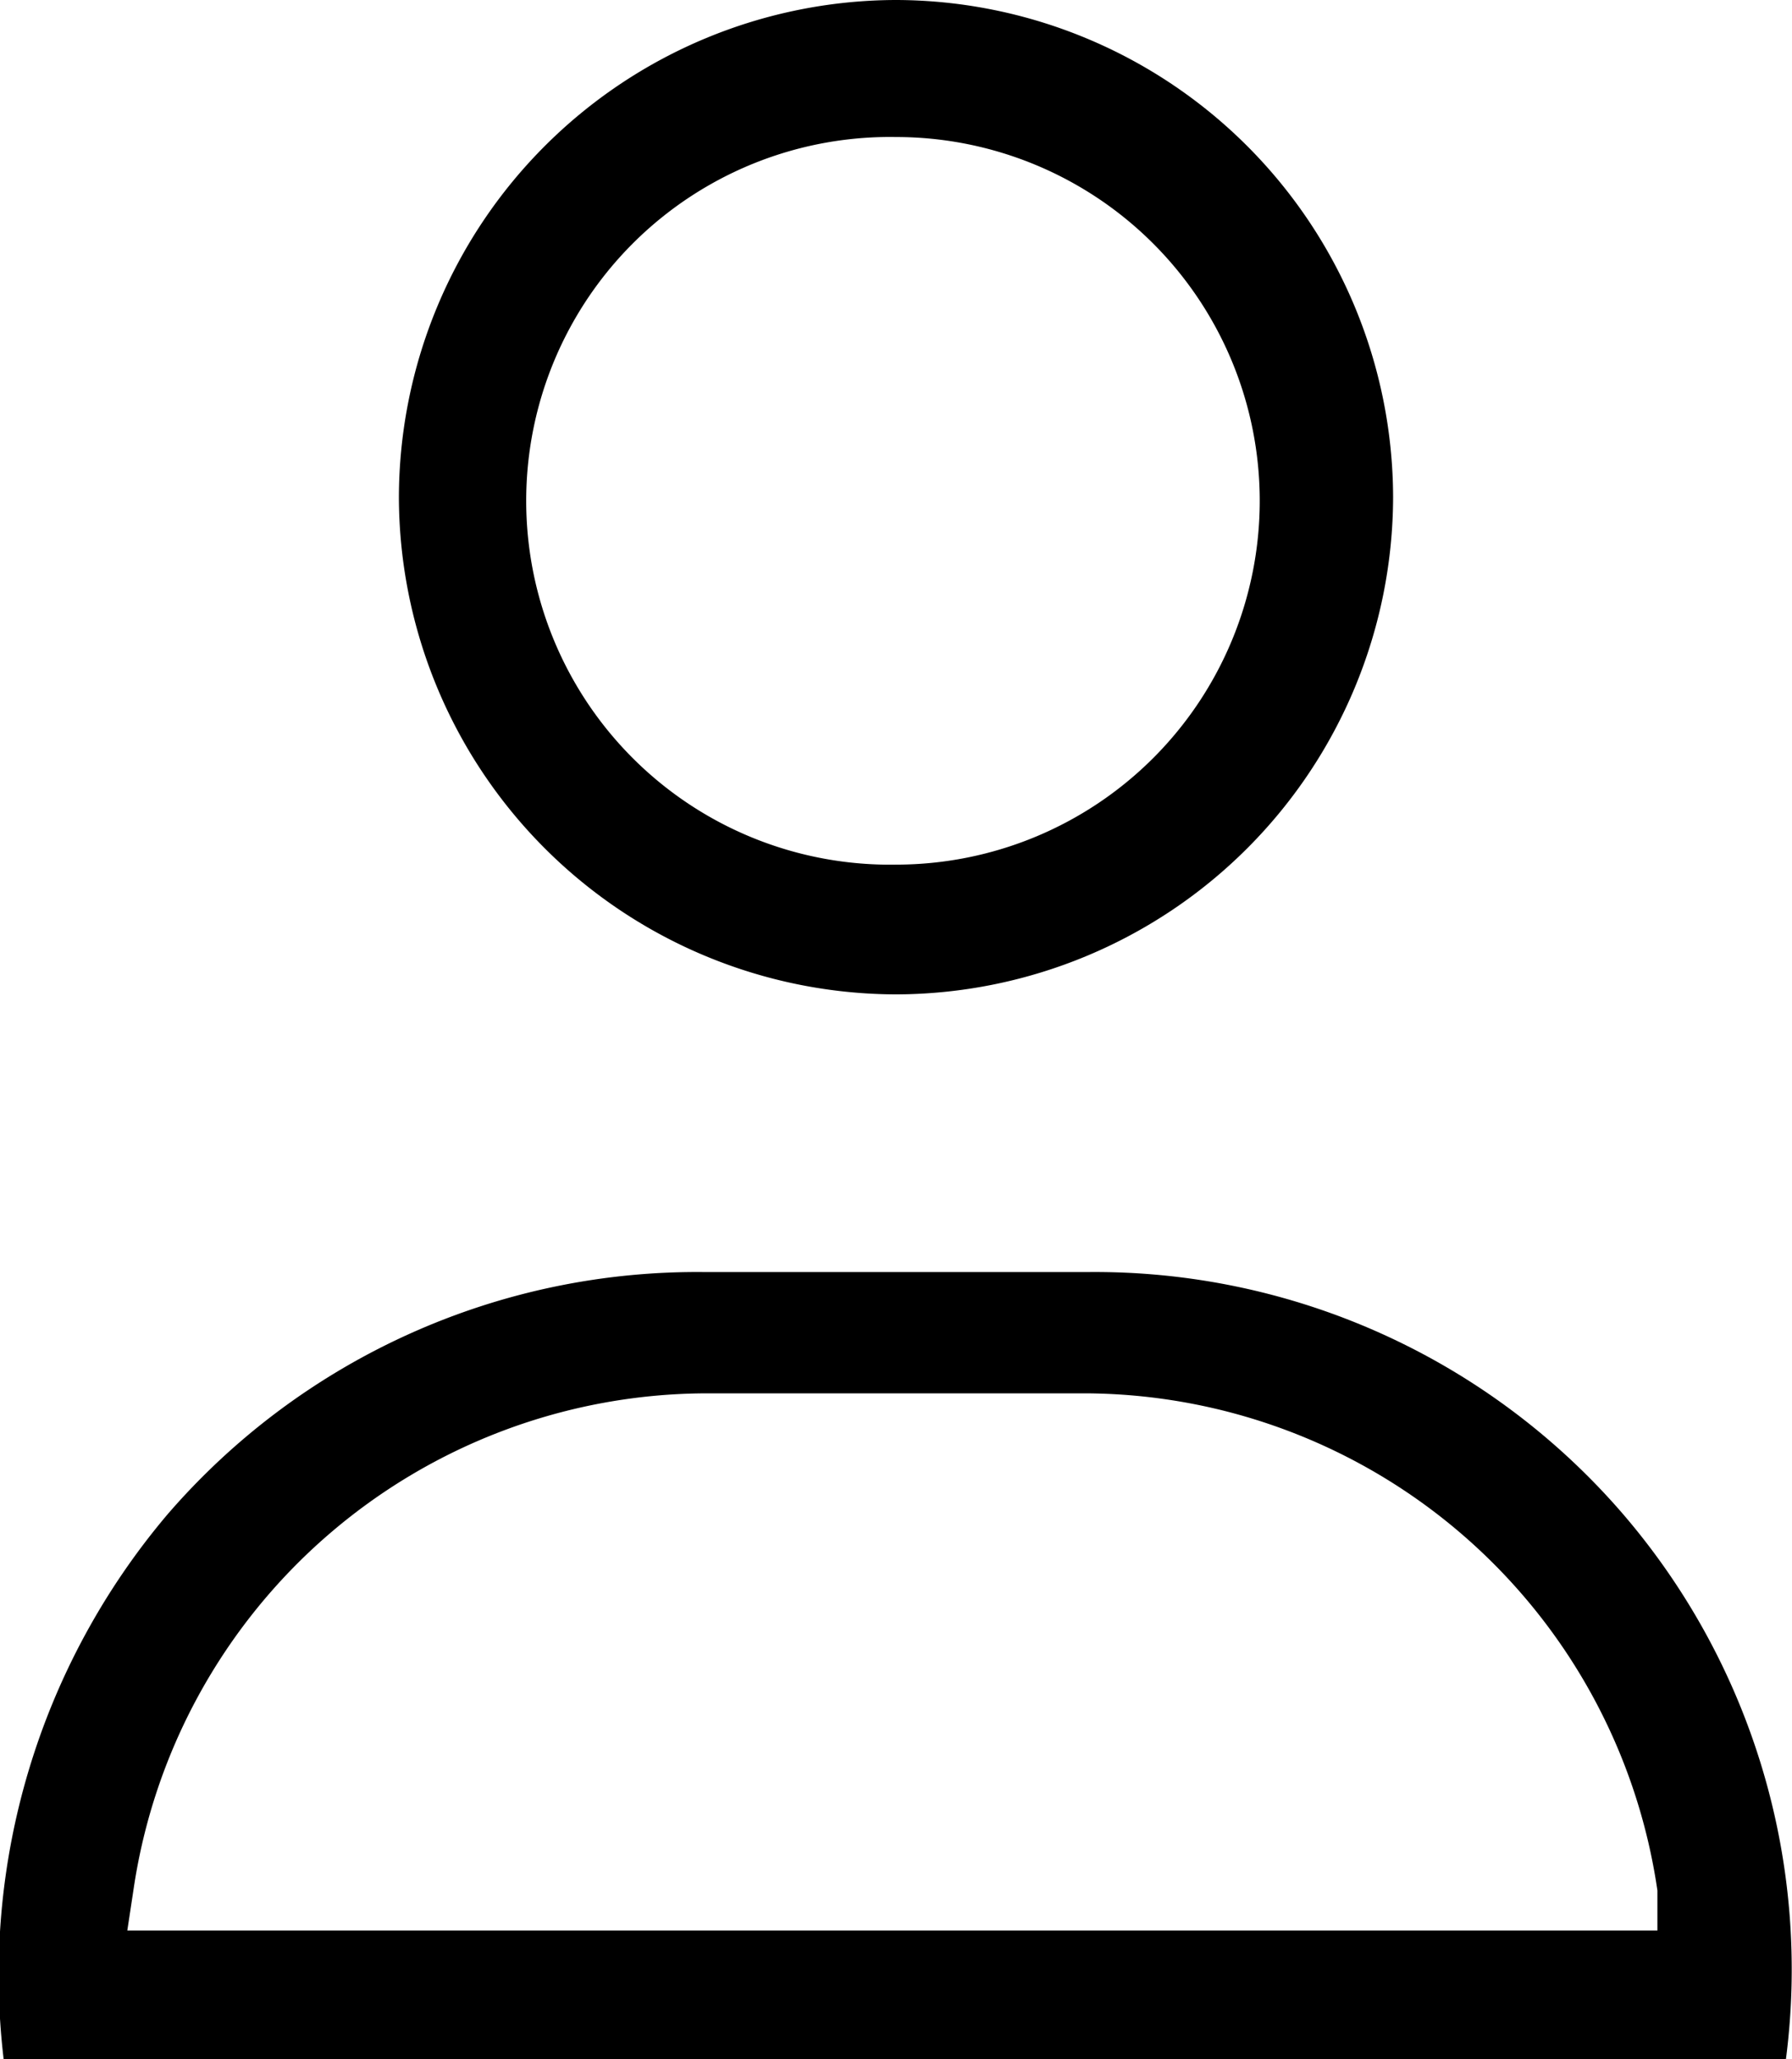 <svg xmlns="http://www.w3.org/2000/svg" viewBox="0 0 14.78 16.98"><g id="home_page" data-name="home page"><path d="M5390.22-145.12a5.75,5.75,0,0,0-4.43-2h-3.14a5.77,5.77,0,0,0-4.44,2,5.88,5.88,0,0,0-1.35,4.49h14.7A5.76,5.76,0,0,0,5390.22-145.12Zm-12.34,3.43.05-.33a4.79,4.79,0,0,1,4.72-4.1h3.14a4.79,4.79,0,0,1,4.71,4.1l0,.33Zm6.34-15.92a4.11,4.11,0,0,0-4.1,4.1,4.11,4.11,0,0,0,4.1,4.1,4.11,4.11,0,0,0,4.1-4.1A4.11,4.11,0,0,0,5384.22-157.61Zm0,7.13a3,3,0,0,1-3.05-3,3,3,0,0,1,3.05-3,3,3,0,0,1,3,3A3,3,0,0,1,5384.22-150.48Z" transform="translate(-5376.83 157.61)"/></g></svg>